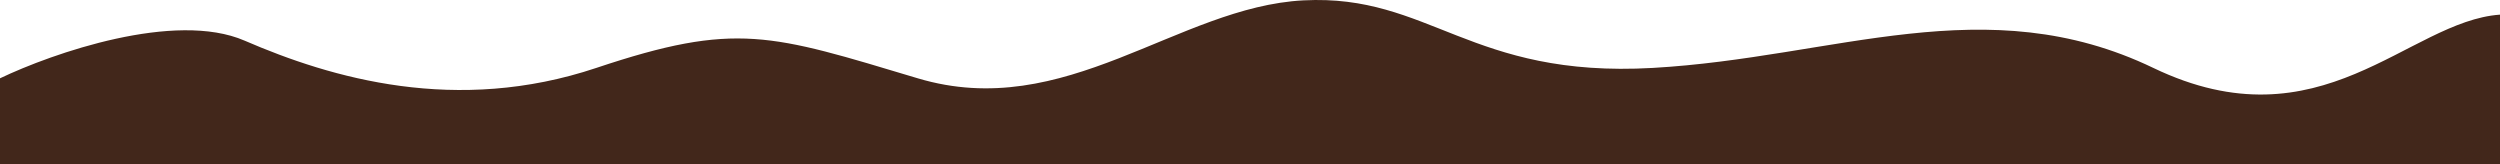 <svg width="1920" height="126" viewBox="0 0 1920 126" fill="none" xmlns="http://www.w3.org/2000/svg">
<path d="M187.837 31.207C134.39 8.057 40.343 40.852 0 60.144V126H1920V11.25C1849.32 16.239 1782.51 114.026 1653.74 52.161C1524.96 -9.704 1409.74 44.178 1269.35 52.161C1128.96 60.144 1097.97 -4.715 1001.15 0.274C904.327 5.263 818.154 94.07 704.871 60.144C591.589 26.218 565.446 16.239 457.973 52.161C350.499 88.083 254.644 60.144 187.837 31.207Z" fill="#42271B"/>
</svg>
